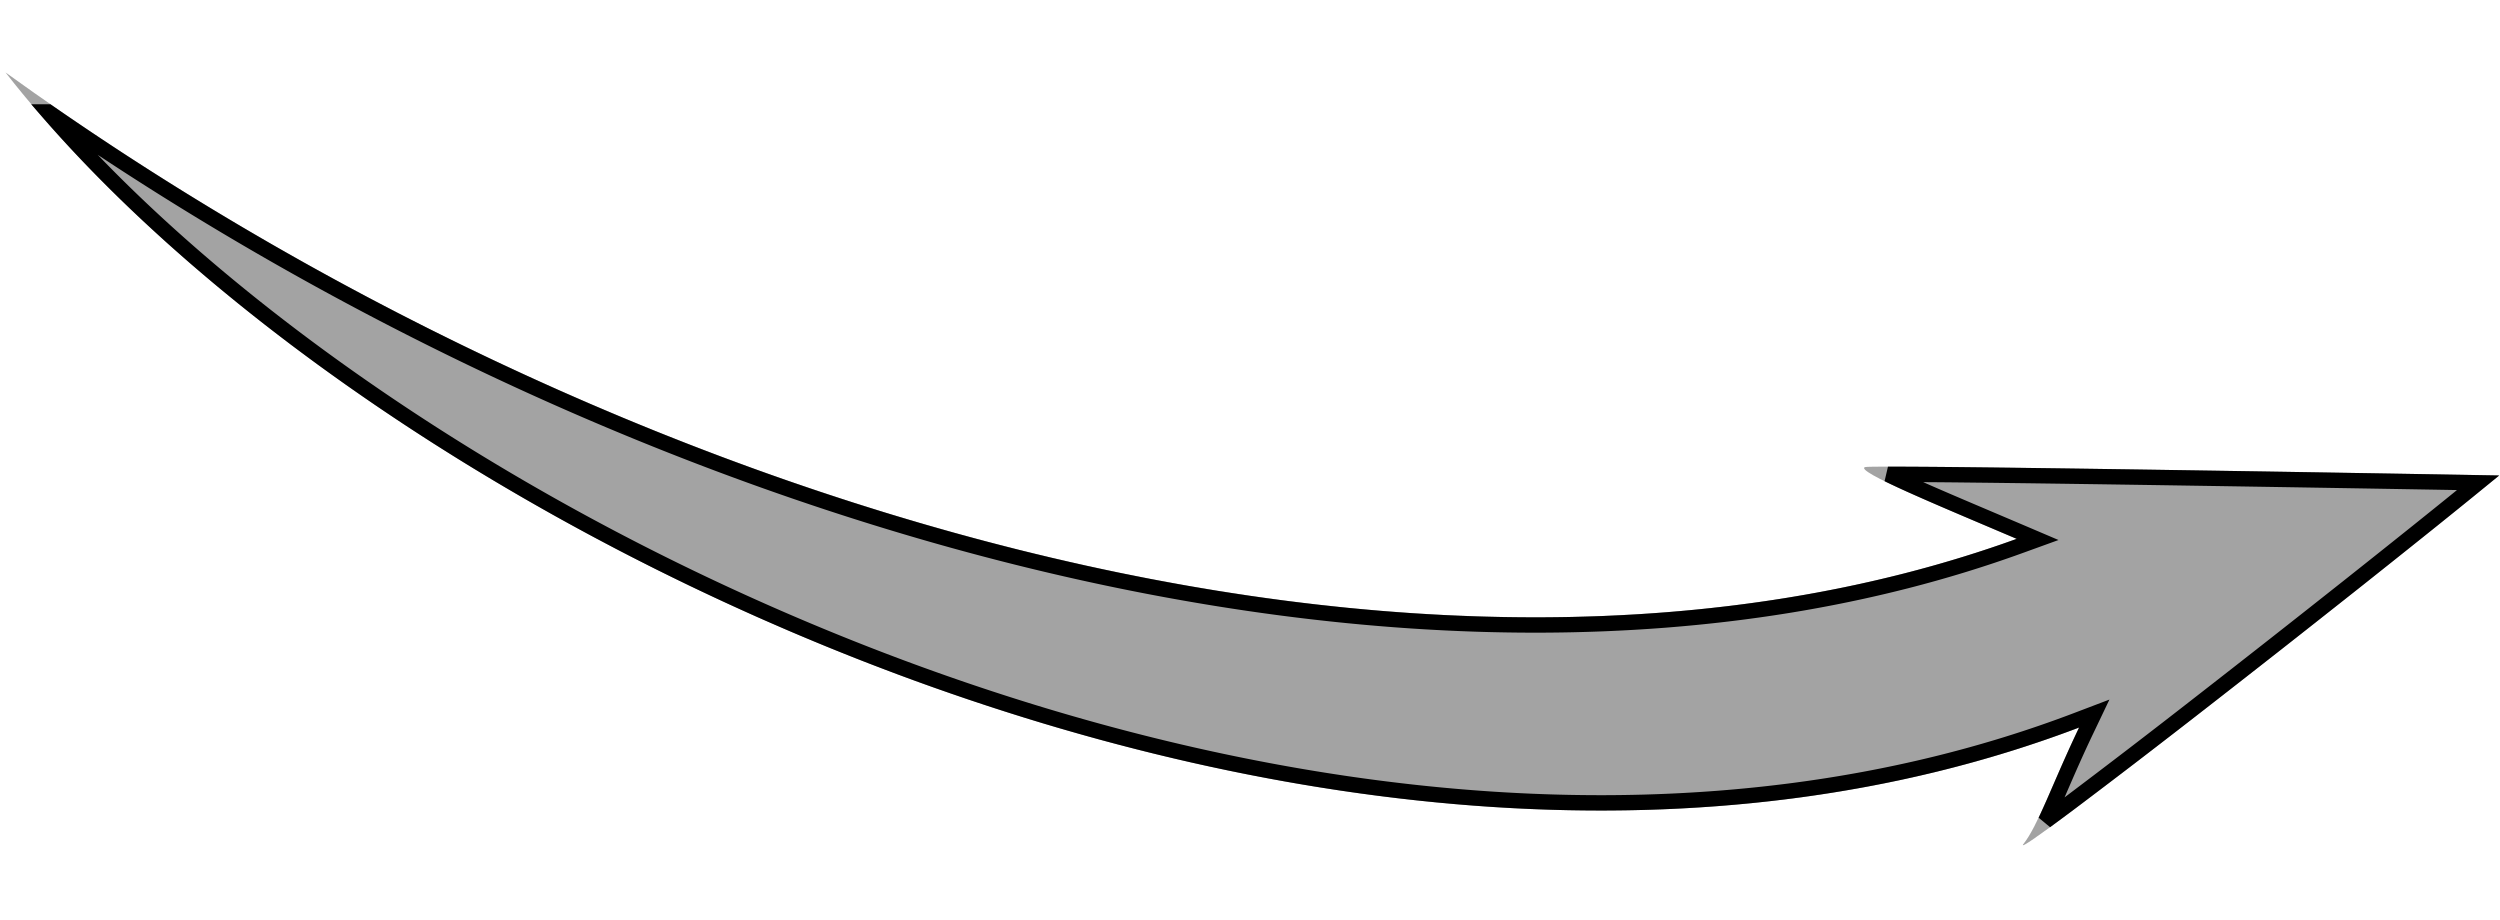 <svg width="163" height="60" fill="none" xmlns="http://www.w3.org/2000/svg"><g filter="url(#a)"><path fill-rule="evenodd" clip-rule="evenodd" d="M.363.727c22.972 29.387 87.039 61.012 135.194 42.707-1.761 3.687-2.674 6.406-3.643 7.616-.849 1.209 22.198-16.782 31.031-24.05 0 0-40.678-.729-41.342-.546-.725.244 4.821 2.521 9.885 4.68C93.183 45.004 39.935 29.282.363.727Z" fill="#fff"/><path fill-rule="evenodd" clip-rule="evenodd" d="M.363.727c22.972 29.387 87.039 61.012 135.194 42.707-1.761 3.687-2.674 6.406-3.643 7.616-.849 1.209 22.198-16.782 31.031-24.05 0 0-40.678-.729-41.342-.546-.725.244 4.821 2.521 9.885 4.68C93.183 45.004 39.935 29.282.363.727Z" fill="#000" fill-opacity=".2"/><path fill-rule="evenodd" clip-rule="evenodd" d="M.363.727c22.972 29.387 87.039 61.012 135.194 42.707-1.761 3.687-2.674 6.406-3.643 7.616-.849 1.209 22.198-16.782 31.031-24.05 0 0-40.678-.729-41.342-.546-.725.244 4.821 2.521 9.885 4.68C93.183 45.004 39.935 29.282.363.727Z" fill="#000" fill-opacity=".2"/><path d="M3.133 3.298C15.03 16.992 35.476 30.837 58.691 39.497c24.843 9.267 52.765 12.563 76.688 3.47l1.167-.444-.538 1.127c-.657 1.375-1.193 2.611-1.663 3.693-.156.36-.305.704-.449 1.03-.181.41-.355.797-.526 1.155.43-.313.931-.684 1.493-1.104a634.681 634.681 0 0 0 8.629-6.615c6.251-4.86 13.534-10.623 18.083-14.333l-.388-.007a9388.64 9388.64 0 0 0-18.672-.31c-5.126-.08-10.272-.154-14.177-.197a587.284 587.284 0 0 0-5.244-.037c.413.203.915.437 1.486.695 1.461.659 3.337 1.454 5.267 2.273l1.837.78 1.168.498-1.194.433c-19.275 6.98-42.27 6.502-65.379.721-21.933-5.487-44-15.761-63.146-29.027Z" stroke="#000"/></g><defs><filter id="a" x="-3.637" y=".727" width="170.581" height="58.381" filterUnits="userSpaceOnUse" color-interpolation-filters="sRGB"><feFlood flood-opacity="0" result="BackgroundImageFix"/><feColorMatrix in="SourceAlpha" values="0 0 0 0 0 0 0 0 0 0 0 0 0 0 0 0 0 0 127 0" result="hardAlpha"/><feOffset dy="4"/><feGaussianBlur stdDeviation="2"/><feComposite in2="hardAlpha" operator="out"/><feColorMatrix values="0 0 0 0 0 0 0 0 0 0 0 0 0 0 0 0 0 0 0.25 0"/><feBlend in2="BackgroundImageFix" result="effect1_dropShadow_0:123"/><feBlend in="SourceGraphic" in2="effect1_dropShadow_0:123" result="shape"/></filter></defs></svg>
